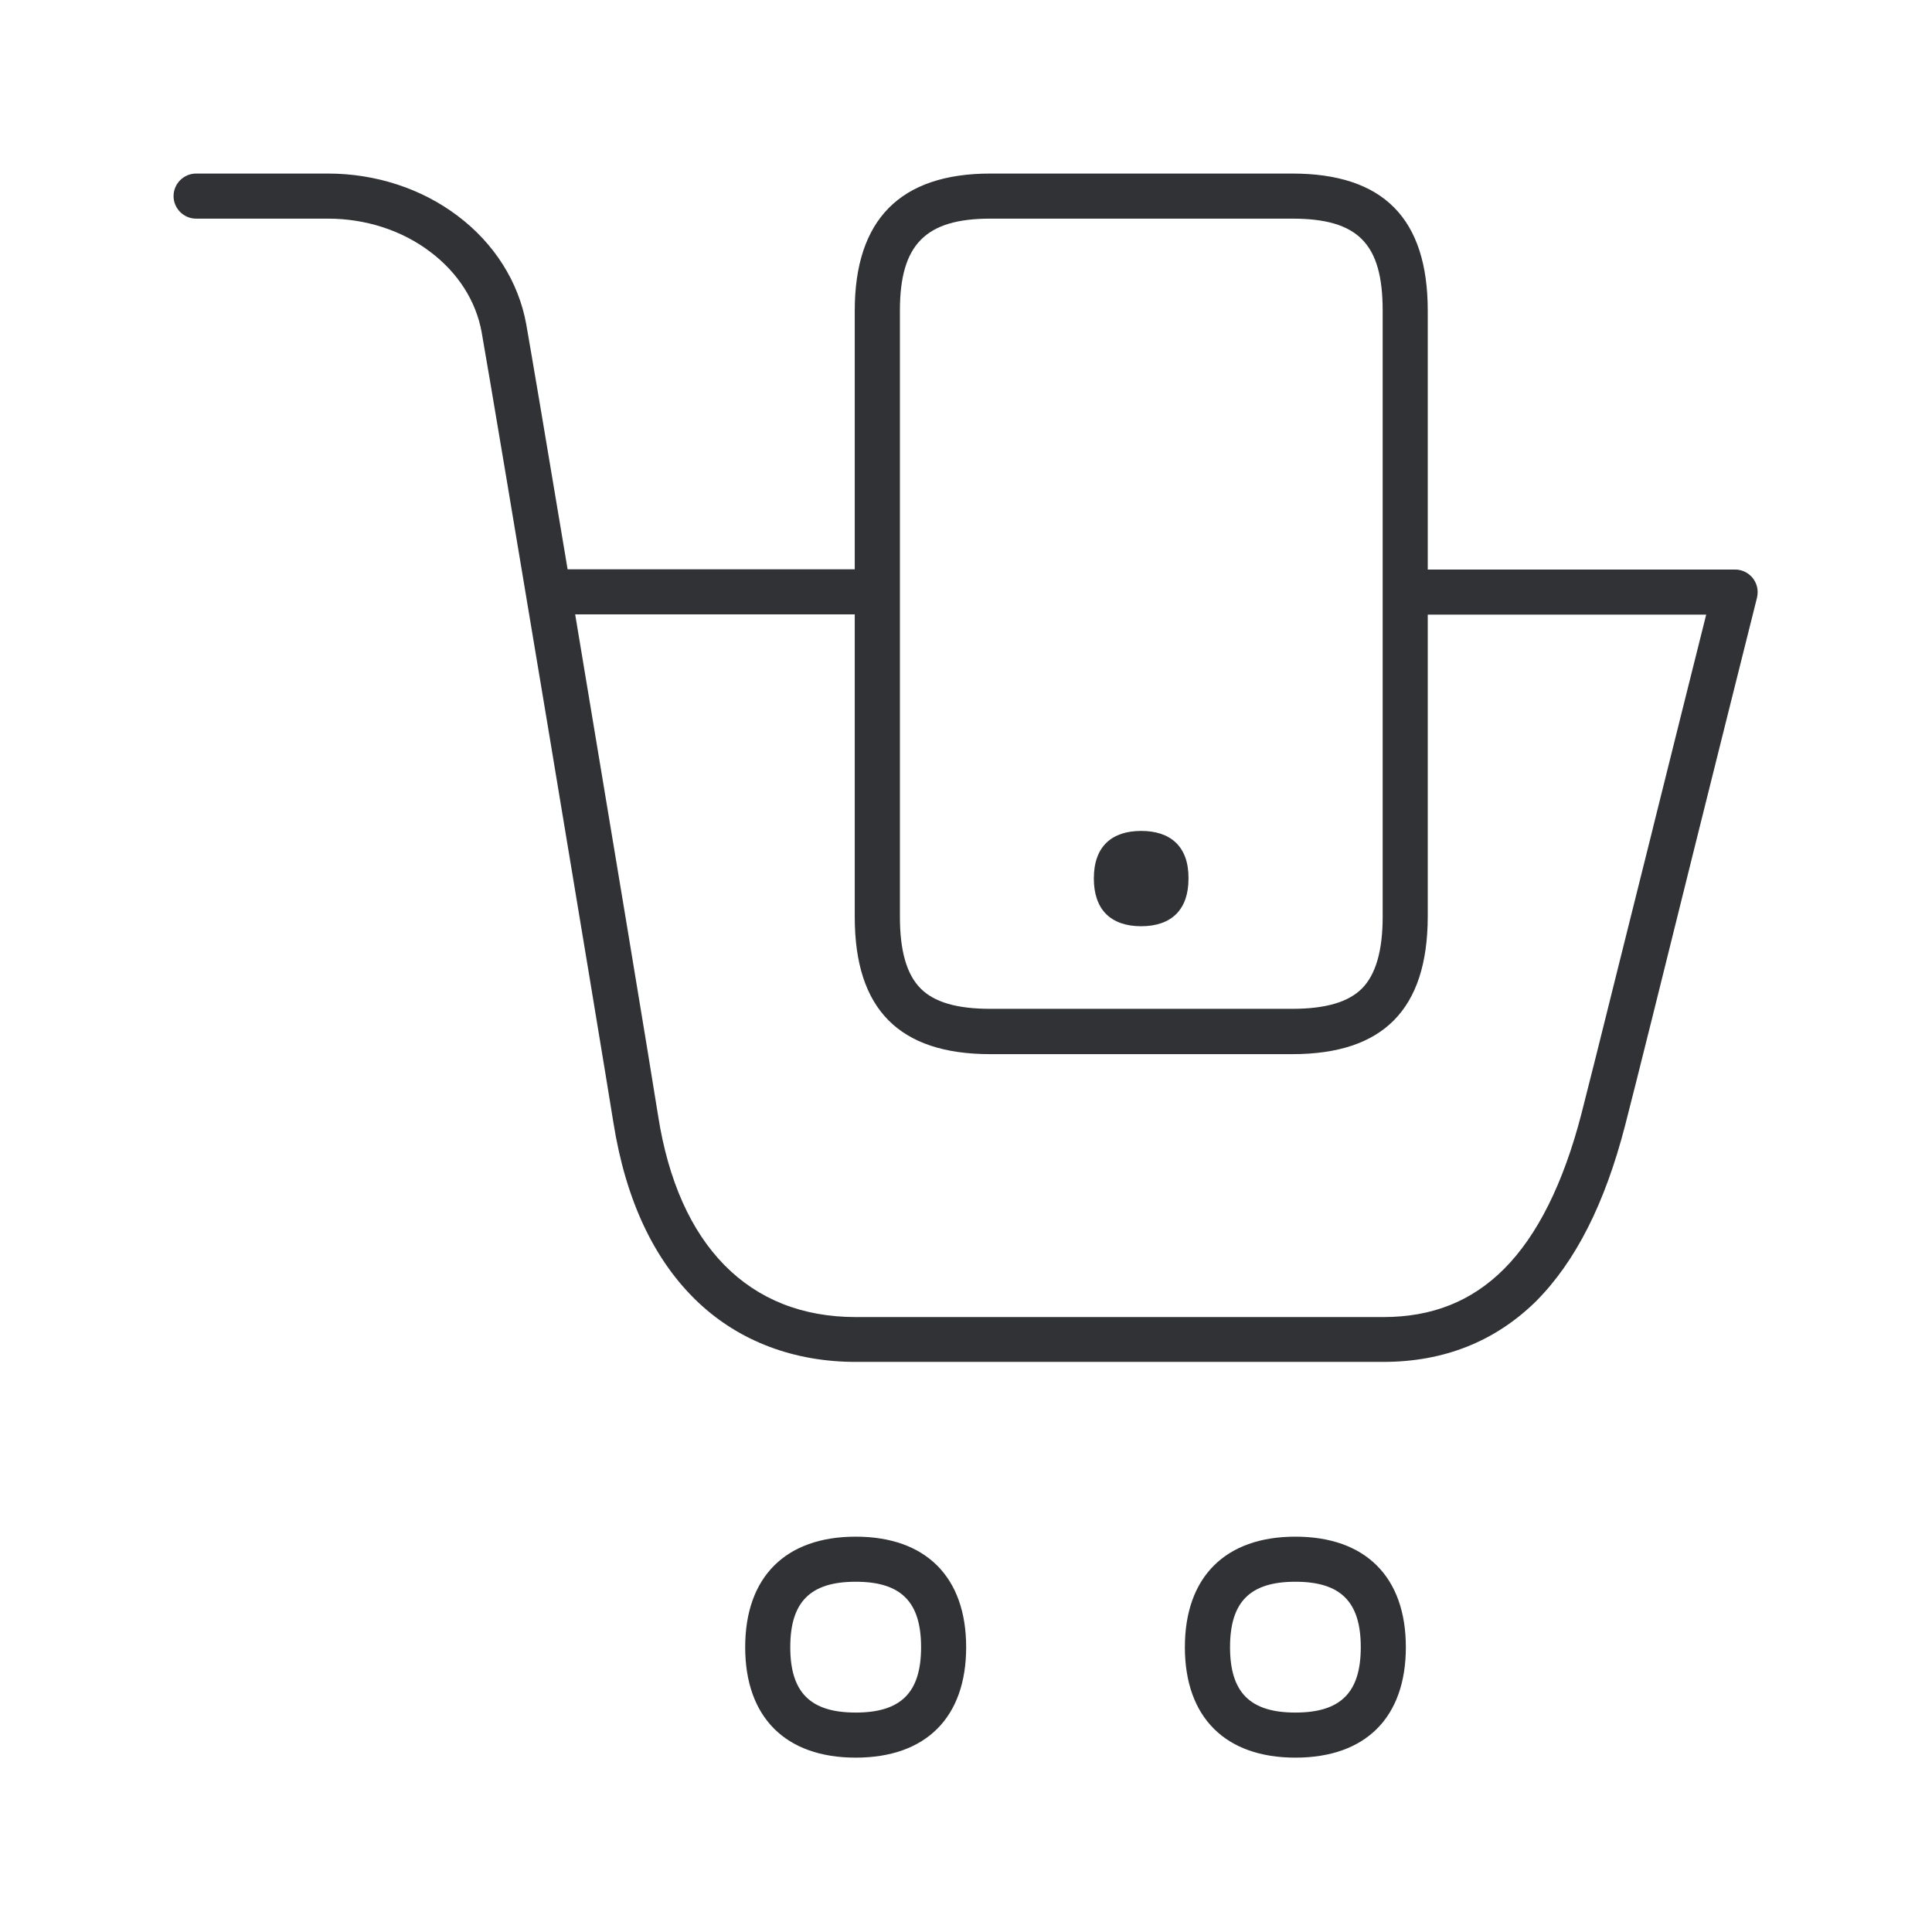 <svg width="24" height="24" viewBox="0 0 24 24" fill="none" xmlns="http://www.w3.org/2000/svg">
<path fill-rule="evenodd" clip-rule="evenodd" d="M10.63 16.918H17.184C17.938 16.918 18.574 16.663 19.081 16.165C19.571 15.672 19.935 14.957 20.187 13.983C20.305 13.529 20.694 11.966 21.069 10.453C21.197 9.944 21.321 9.447 21.433 8.995C21.596 8.343 21.735 7.786 21.826 7.425C21.831 7.403 21.834 7.378 21.834 7.355C21.834 7.201 21.708 7.075 21.554 7.075H17.736V3.859C17.736 2.714 17.184 2.156 16.053 2.156H12.302C11.184 2.156 10.618 2.728 10.618 3.859V7.072H7.051C6.802 5.58 6.594 4.348 6.537 4.027C6.442 3.501 6.139 3.022 5.683 2.68C5.235 2.341 4.663 2.156 4.075 2.156H2.436C2.282 2.156 2.156 2.282 2.156 2.436C2.156 2.59 2.282 2.716 2.436 2.716H4.075C4.543 2.716 4.994 2.862 5.344 3.128C5.688 3.386 5.913 3.739 5.983 4.125C6.142 5.019 7.478 13.053 7.621 13.952C7.775 14.915 8.128 15.663 8.674 16.179C9.187 16.663 9.865 16.918 10.63 16.918ZM21.195 7.635H17.736V11.389C17.733 12.537 17.184 13.095 16.053 13.095H12.302C11.17 13.095 10.618 12.537 10.618 11.392V7.632H7.145C7.578 10.226 8.092 13.326 8.176 13.865C8.428 15.473 9.302 16.361 10.63 16.361H17.184C17.792 16.361 18.282 16.165 18.683 15.764C19.097 15.35 19.42 14.703 19.644 13.84C19.718 13.555 19.899 12.829 20.117 11.953C20.245 11.439 20.386 10.874 20.526 10.316L20.541 10.254C20.794 9.24 21.034 8.275 21.195 7.635ZM9.257 20.462C9.257 21.333 9.758 21.834 10.63 21.834C11.504 21.834 12.002 21.333 12.002 20.462C12.002 19.59 11.501 19.089 10.63 19.089C9.758 19.089 9.257 19.59 9.257 20.462ZM10.63 19.649C10.067 19.649 9.817 19.898 9.817 20.462C9.817 21.025 10.067 21.274 10.63 21.274C11.193 21.274 11.442 21.025 11.442 20.462C11.442 19.898 11.193 19.649 10.63 19.649ZM14.719 20.462C14.719 21.333 15.221 21.834 16.092 21.834C16.966 21.834 17.464 21.333 17.464 20.462C17.464 19.59 16.963 19.089 16.092 19.089C15.221 19.089 14.719 19.59 14.719 20.462ZM16.092 19.649C15.529 19.649 15.28 19.898 15.28 20.462C15.28 21.025 15.529 21.274 16.092 21.274C16.655 21.274 16.904 21.025 16.904 20.462C16.904 19.898 16.655 19.649 16.092 19.649ZM11.179 3.859C11.179 3.039 11.495 2.716 12.302 2.716H16.053C16.87 2.716 17.176 3.025 17.176 3.859V11.389C17.176 11.812 17.089 12.106 16.921 12.277C16.753 12.448 16.467 12.532 16.053 12.532H12.302C11.887 12.532 11.604 12.45 11.434 12.277C11.263 12.103 11.179 11.812 11.179 11.389V3.859ZM13.588 10.913C13.588 10.509 13.817 10.322 14.176 10.322C14.534 10.322 14.767 10.509 14.764 10.913C14.764 11.109 14.711 11.252 14.616 11.35C14.512 11.456 14.361 11.506 14.176 11.506C13.991 11.506 13.84 11.456 13.736 11.35C13.641 11.252 13.588 11.106 13.588 10.913Z" fill="#313235"/>
</svg>
